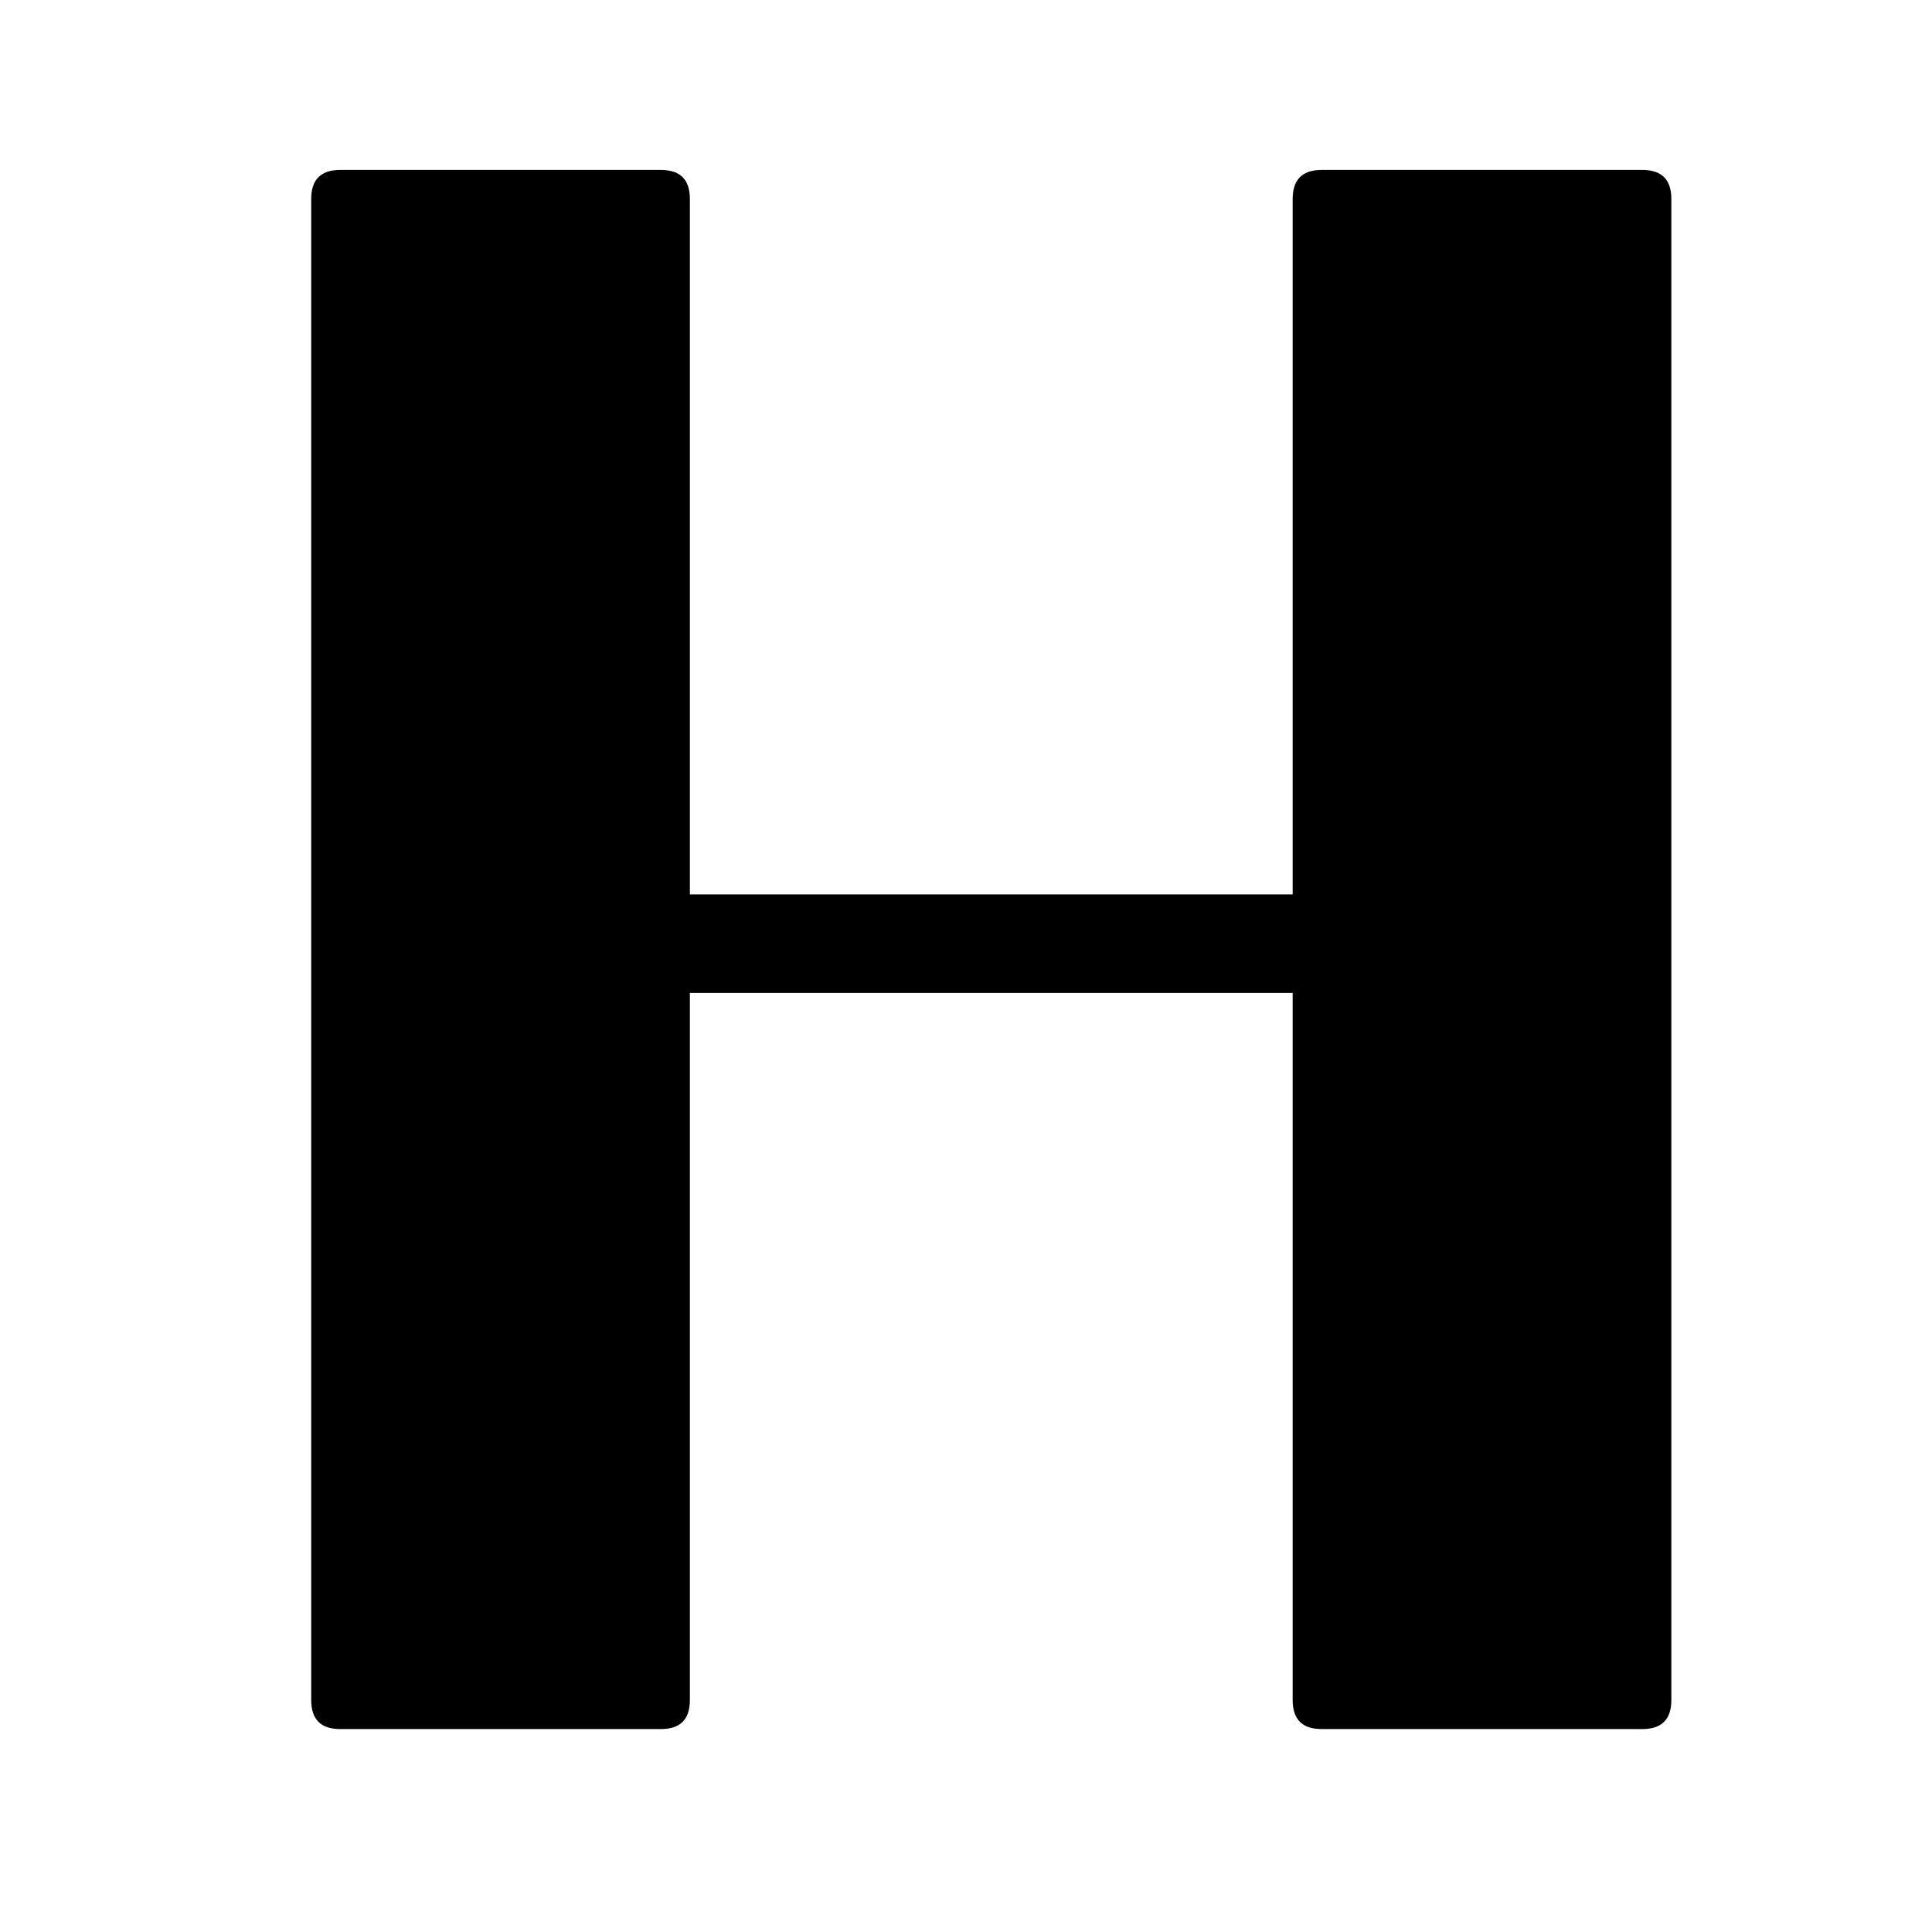 <?xml version="1.0" encoding="utf-8"?>
<!-- Generator: Adobe Illustrator 16.0.0, SVG Export Plug-In . SVG Version: 6.00 Build 0)  -->
<!DOCTYPE svg PUBLIC "-//W3C//DTD SVG 1.1//EN" "http://www.w3.org/Graphics/SVG/1.1/DTD/svg11.dtd">
<svg version="1.1" id="Layer_1" xmlns="http://www.w3.org/2000/svg" xmlns:xlink="http://www.w3.org/1999/xlink" x="0px" y="0px"
	 width="100px" height="100px" viewBox="0 0 100 100" enable-background="new 0 0 100 100" xml:space="preserve">
<g>
	<path d="M85.008,8.796c1,0,1.5,0.5,1.5,1.5v77.7c0,1-0.5,1.5-1.5,1.5h-16.6c-1,0-1.5-0.5-1.5-1.5v-36.6h-31.2v36.6
		c0,1-0.5,1.5-1.5,1.5h-16.6c-1,0-1.5-0.5-1.5-1.5v-77.7c0-1,0.5-1.5,1.5-1.5h16.6c1,0,1.5,0.5,1.5,1.5v36h31.2v-36
		c0-1,0.5-1.5,1.5-1.5H85.008z"/>
</g>
</svg>
